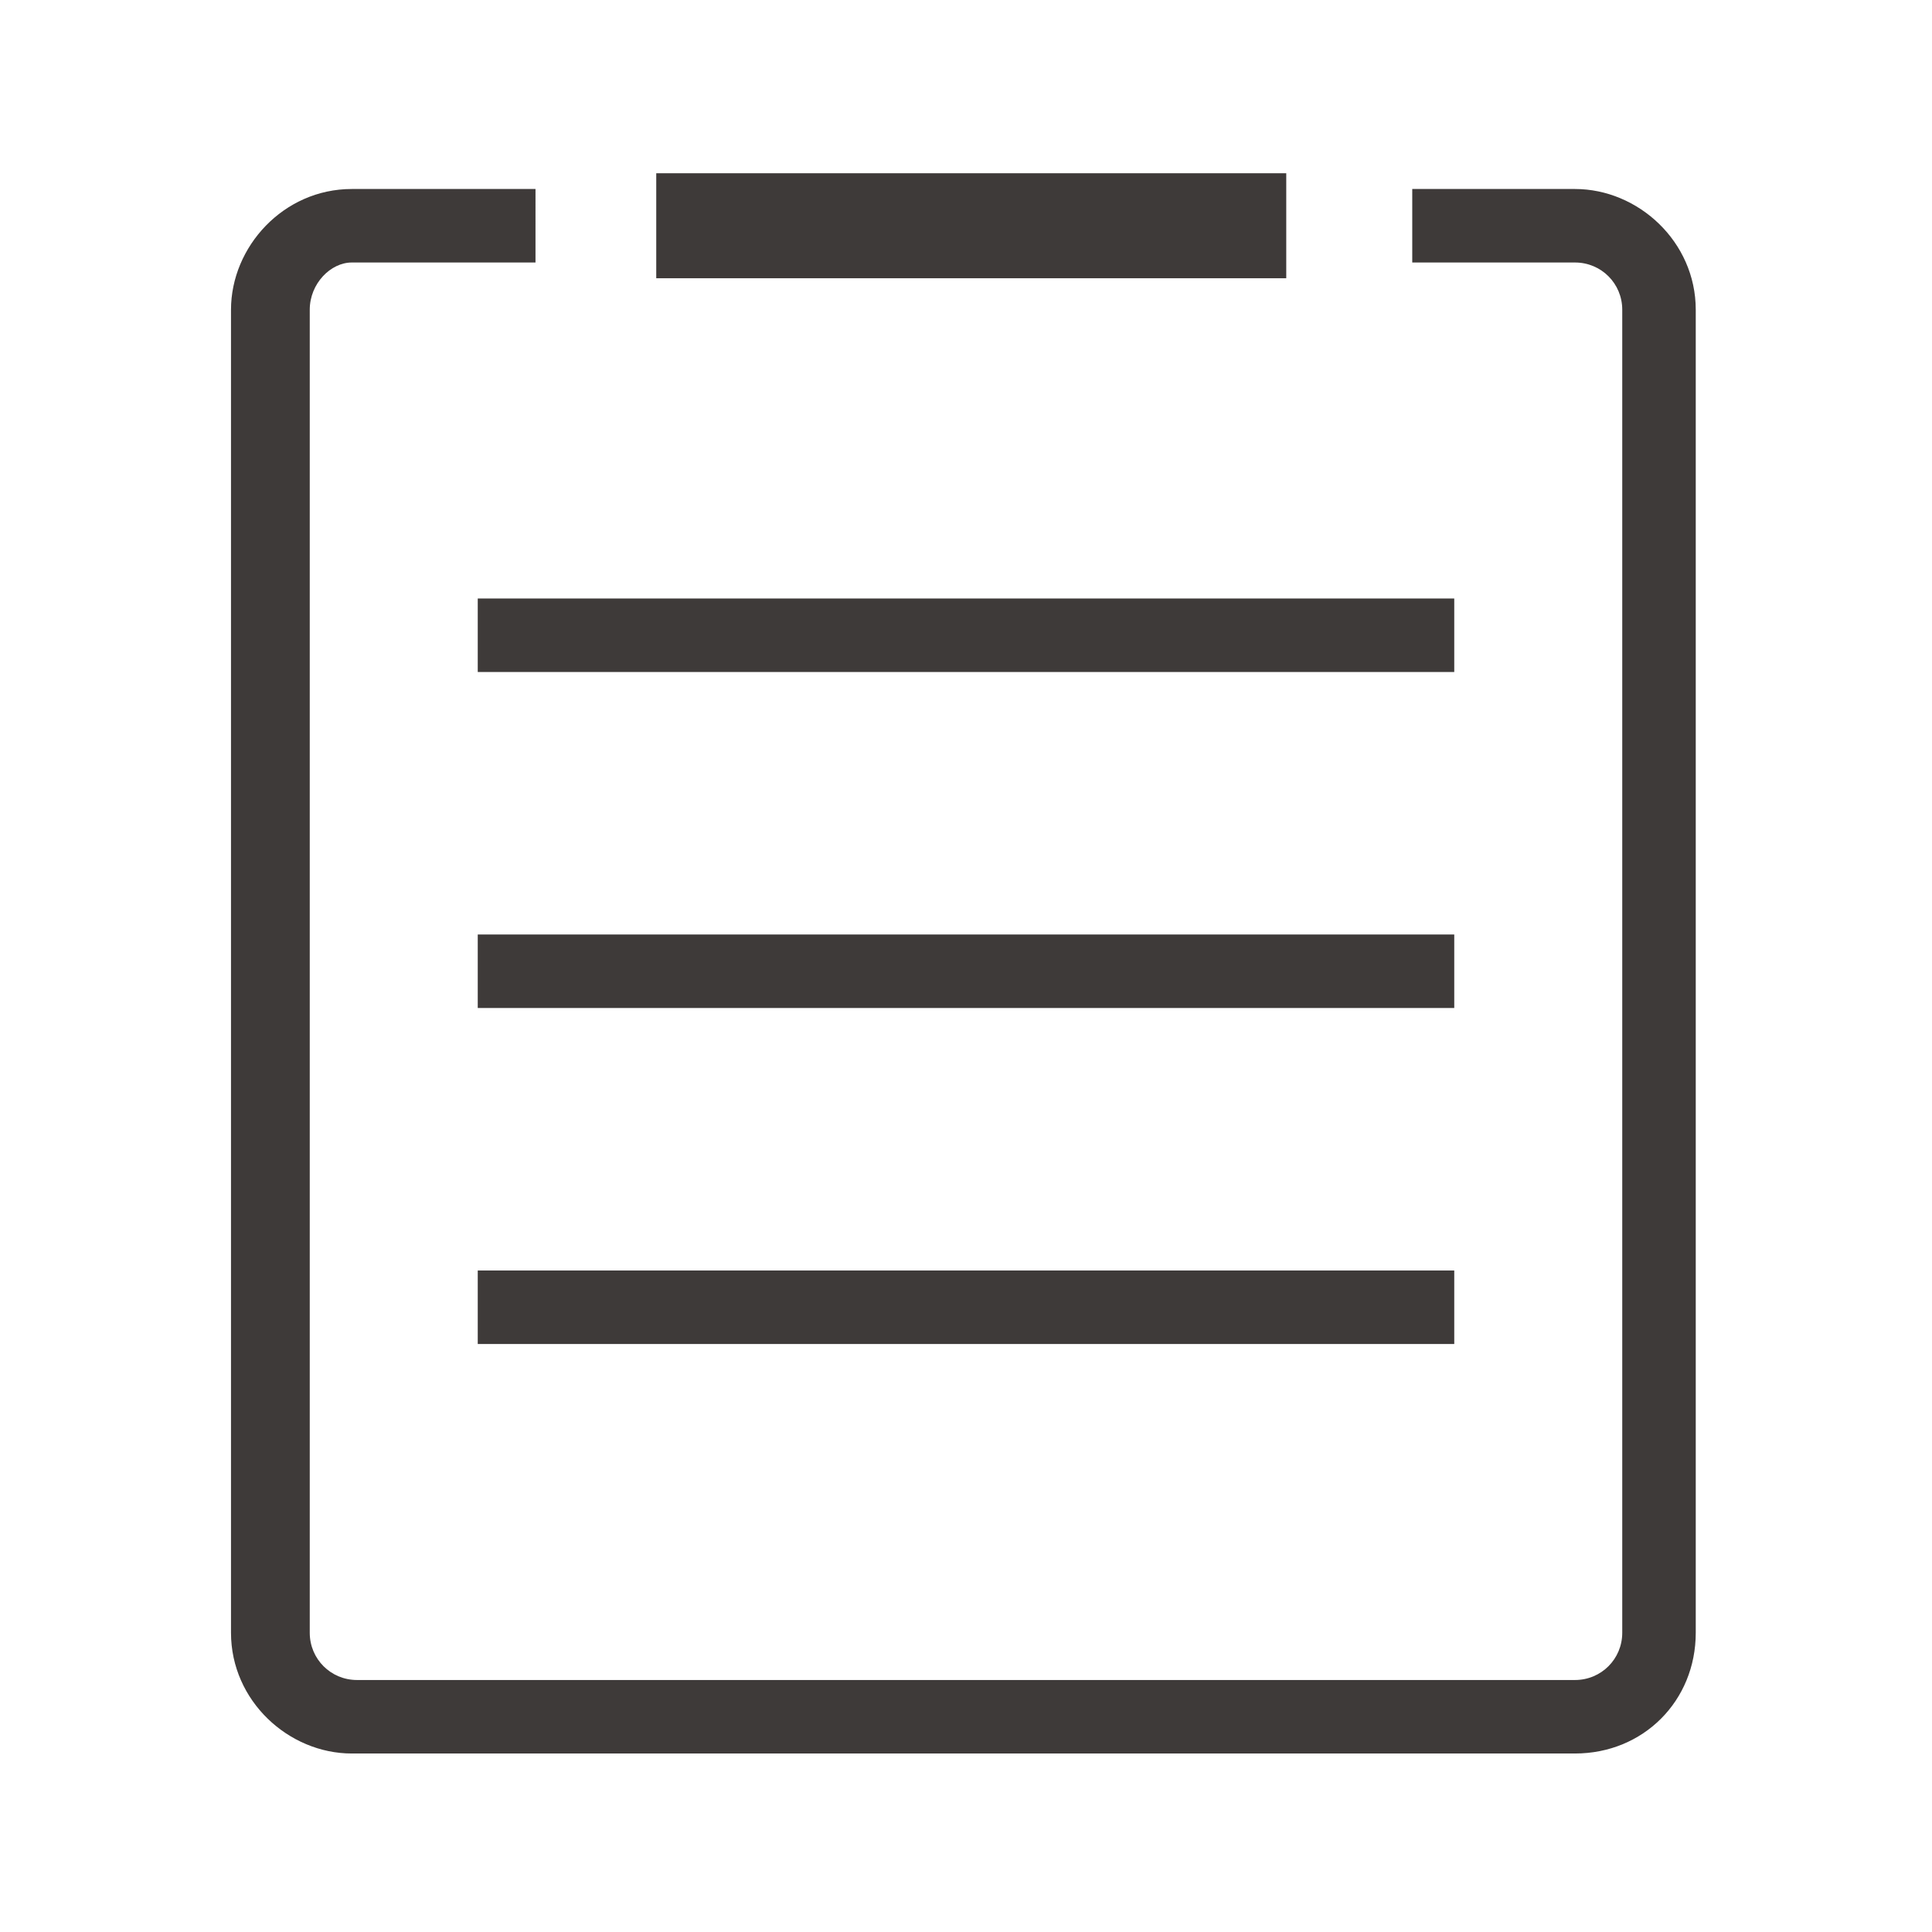 <?xml version="1.0" encoding="utf-8"?>
<!-- Generator: Adobe Illustrator 18.0.0, SVG Export Plug-In . SVG Version: 6.00 Build 0)  -->
<svg version="1.2" baseProfile="tiny" id="图层_1"
	 xmlns="http://www.w3.org/2000/svg" xmlns:xlink="http://www.w3.org/1999/xlink" x="0px" y="0px" viewBox="0 0 36.8 36.8"
	 xml:space="preserve">
<g>
	<g>
		<path fill="#3E3A39" d="M30,33.4H6.7c-1.2,0-2.3-1-2.3-2.3V5.9c0-1.2,1-2.3,2.3-2.3h3.5V5H6.7C6.3,5,5.9,5.4,5.9,5.9v25.2
			c0,0.5,0.4,0.9,0.9,0.9H30c0.5,0,0.9-0.4,0.9-0.9V5.9C30.9,5.4,30.5,5,30,5h-3.1V3.6H30c1.2,0,2.3,1,2.3,2.3v25.2
			C32.3,32.4,31.3,33.4,30,33.4z"/>
	</g>
	<g>
		<rect x="12.5" y="3.3" fill="#3E3A39" width="12" height="2"/>
	</g>
	<g>
		<g>
			<rect x="9.1" y="11.4" fill="#3E3A39" width="18.6" height="1.4"/>
		</g>
		<g>
			<rect x="9.1" y="17.8" fill="#3E3A39" width="18.6" height="1.4"/>
		</g>
		<g>
			<rect x="9.1" y="24.2" fill="#3E3A39" width="18.6" height="1.4"/>
		</g>
	</g>
</g>
</svg>
